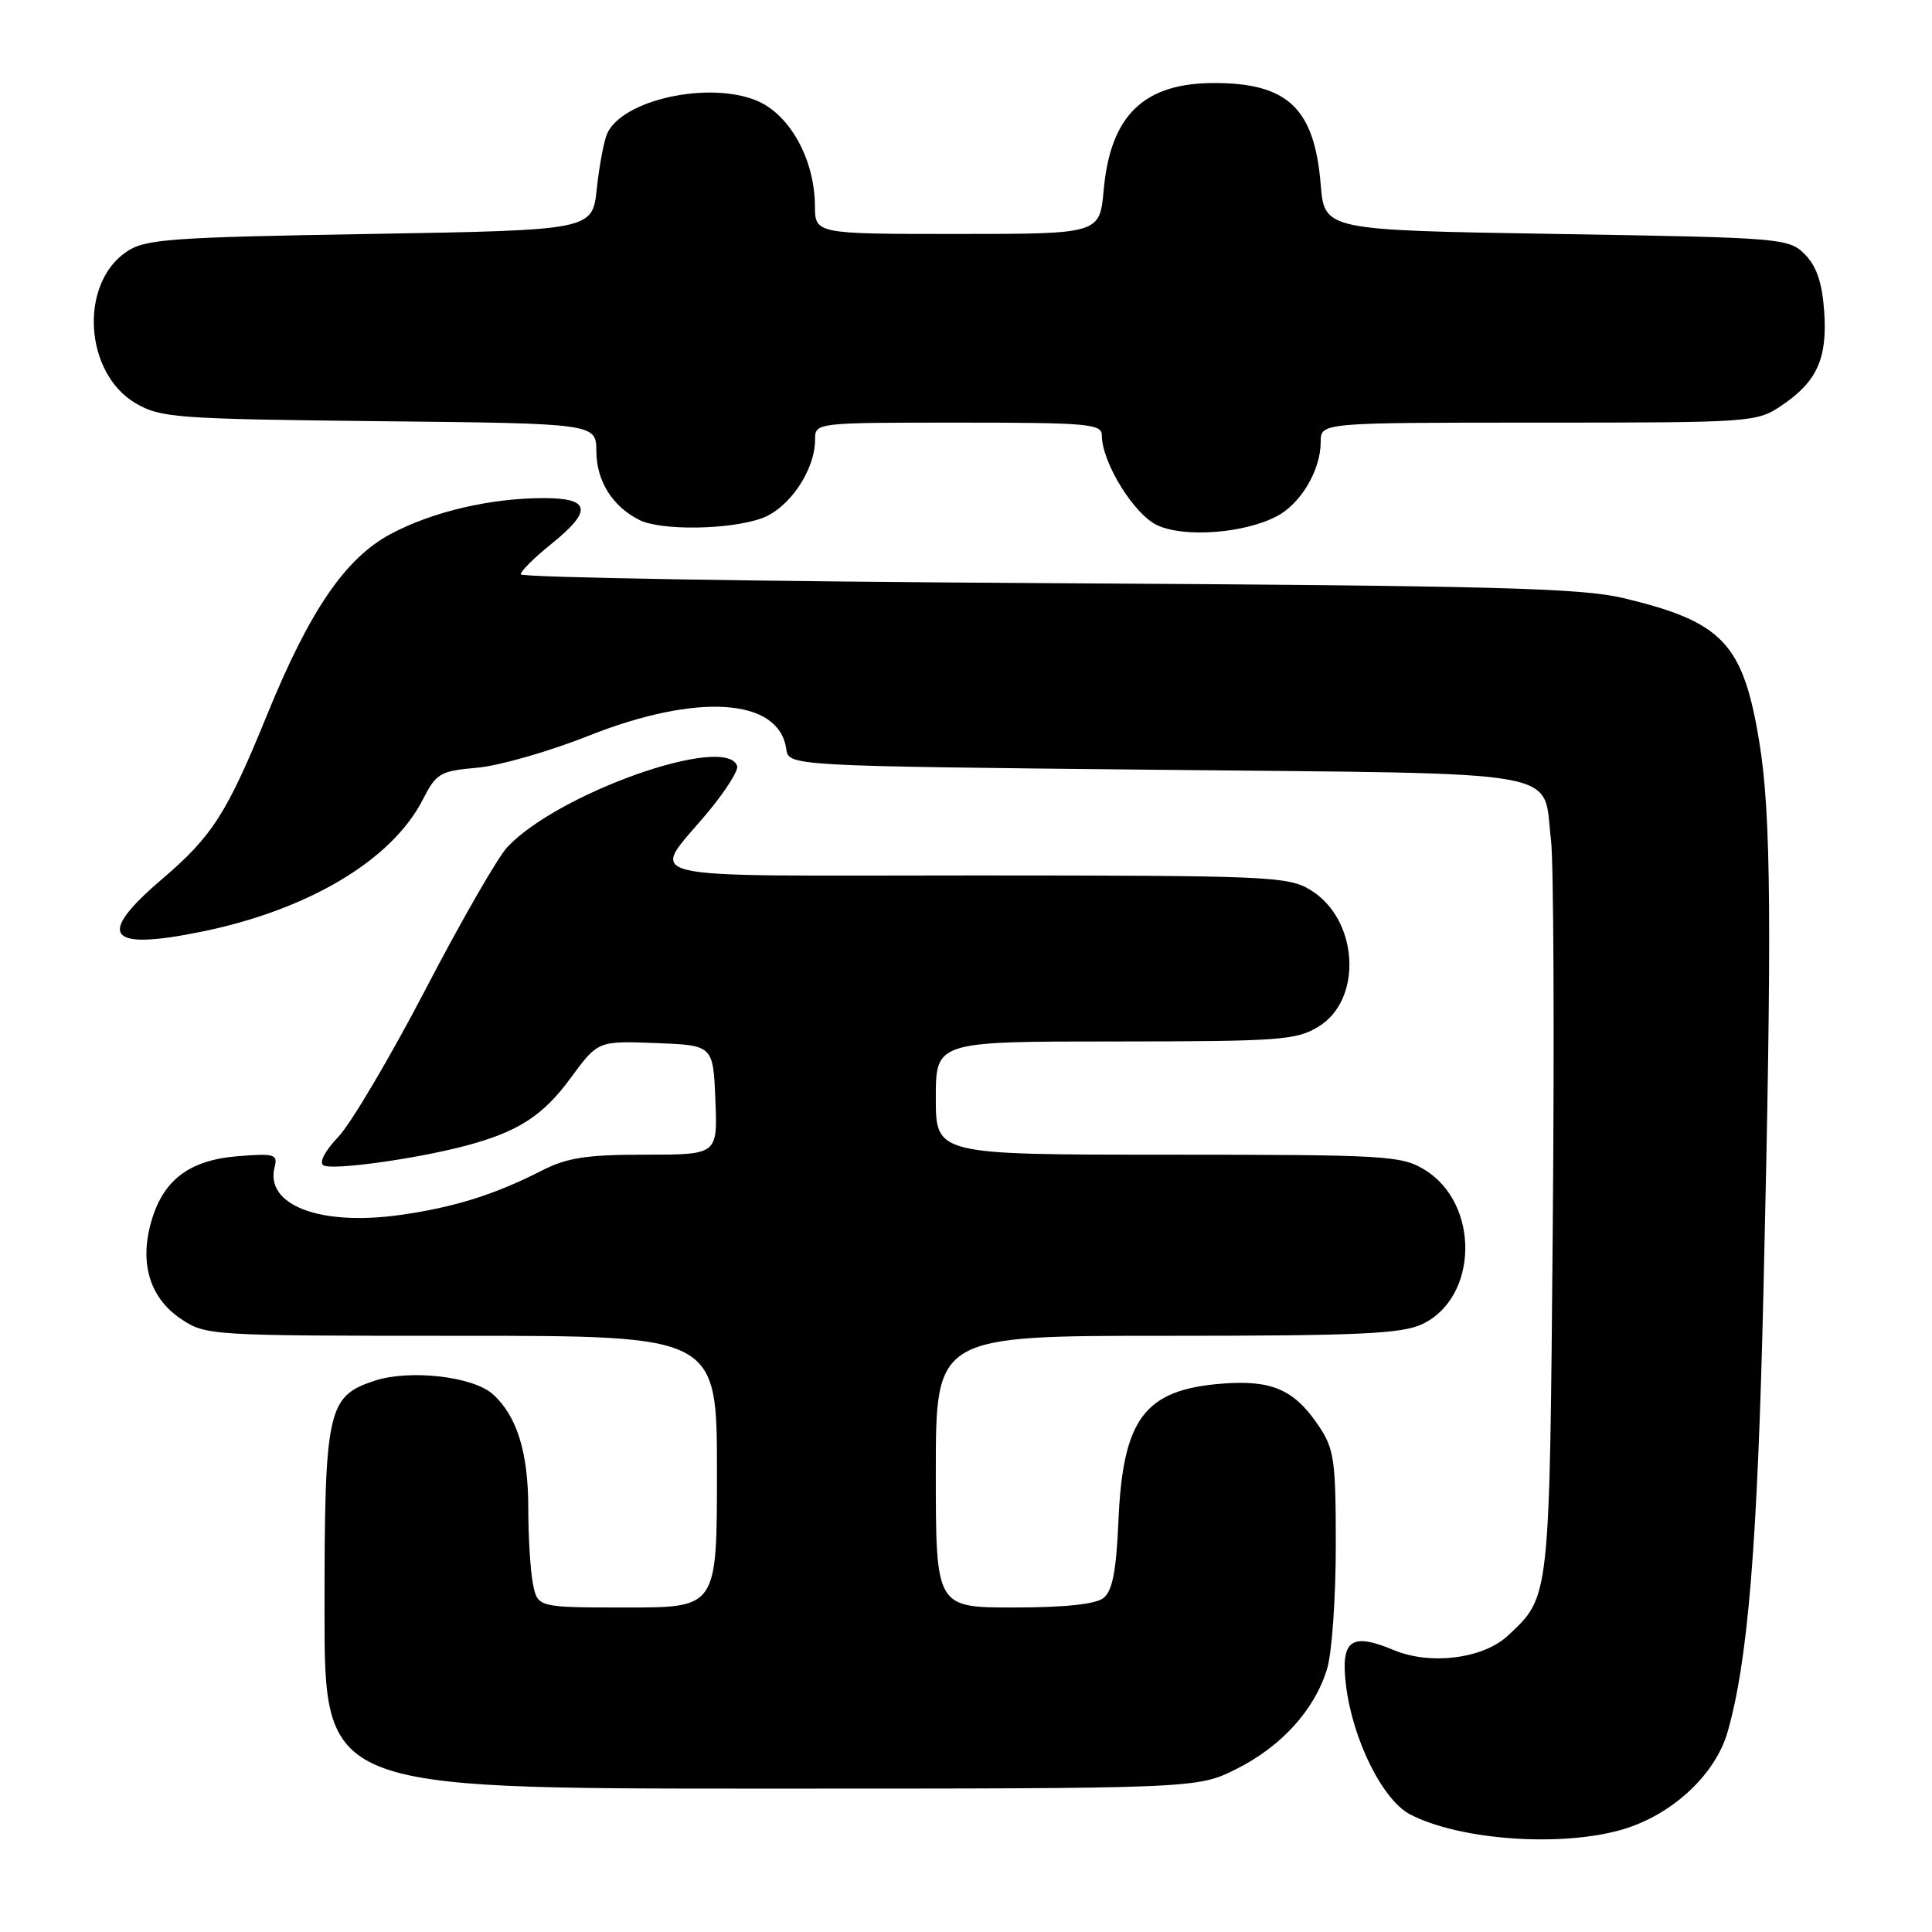 <?xml version="1.0" encoding="UTF-8" standalone="no"?>
<!DOCTYPE svg PUBLIC "-//W3C//DTD SVG 1.1//EN" "http://www.w3.org/Graphics/SVG/1.1/DTD/svg11.dtd" >
<svg xmlns="http://www.w3.org/2000/svg" xmlns:xlink="http://www.w3.org/1999/xlink" version="1.1" viewBox="0 0 256 256">
 <g >
 <path fill="currentColor"
d=" M 215.04 242.40 C 221.60 240.45 227.30 235.14 228.92 229.48 C 231.63 219.98 232.88 204.63 233.67 171.00 C 234.80 122.61 234.69 107.91 233.12 98.34 C 230.98 85.25 228.29 82.41 215.16 79.26 C 209.49 77.91 198.17 77.61 138.75 77.27 C 100.39 77.05 69.00 76.52 69.00 76.10 C 69.00 75.68 70.80 73.89 73.00 72.12 C 78.54 67.67 78.28 66.00 72.05 66.00 C 64.97 66.00 57.25 67.82 51.74 70.77 C 45.74 73.99 41.03 80.90 35.41 94.67 C 30.07 107.77 28.15 110.78 21.49 116.47 C 12.69 123.98 14.16 126.00 26.58 123.48 C 40.82 120.60 51.93 113.98 56.03 105.94 C 57.81 102.45 58.31 102.16 63.22 101.73 C 66.13 101.47 72.78 99.57 78.00 97.49 C 92.40 91.78 103.22 92.49 104.18 99.23 C 104.50 101.50 104.50 101.50 153.33 102.00 C 208.80 102.57 204.34 101.77 205.52 111.36 C 205.86 114.19 205.97 137.20 205.75 162.50 C 205.32 212.23 205.40 211.50 199.79 216.74 C 196.52 219.79 189.54 220.67 184.70 218.65 C 179.03 216.28 177.64 217.29 178.34 223.23 C 179.20 230.46 183.20 238.54 186.87 240.43 C 193.49 243.85 206.96 244.79 215.04 242.40 Z  M 163.81 234.41 C 169.80 231.42 174.23 226.53 175.86 221.08 C 176.49 218.98 177.00 211.65 177.00 204.78 C 177.00 193.44 176.79 191.99 174.72 188.91 C 171.49 184.12 168.51 182.82 161.91 183.34 C 151.66 184.15 148.79 187.95 148.20 201.50 C 147.91 208.21 147.40 210.82 146.21 211.75 C 145.17 212.57 141.04 213.00 134.31 213.00 C 124.00 213.00 124.00 213.00 124.00 195.00 C 124.00 177.00 124.00 177.00 154.60 177.00 C 180.15 177.00 185.74 176.74 188.46 175.45 C 195.91 171.92 196.10 159.47 188.77 155.00 C 185.69 153.12 183.72 153.01 154.75 153.00 C 124.00 153.00 124.00 153.00 124.00 145.50 C 124.00 138.00 124.00 138.00 147.75 138.00 C 169.53 137.99 171.77 137.83 174.70 136.04 C 180.63 132.43 180.01 121.81 173.65 117.93 C 170.68 116.12 168.15 116.01 129.21 116.00 C 82.38 116.00 86.12 116.91 93.94 107.45 C 96.18 104.74 97.86 102.07 97.68 101.51 C 96.26 97.20 73.91 105.08 67.21 112.26 C 65.95 113.61 61.07 122.09 56.38 131.11 C 51.68 140.12 46.48 148.91 44.83 150.64 C 43.05 152.50 42.25 154.04 42.86 154.41 C 43.96 155.10 54.83 153.61 61.50 151.87 C 68.58 150.02 71.92 147.88 75.61 142.85 C 79.23 137.92 79.23 137.92 86.86 138.21 C 94.50 138.50 94.50 138.50 94.79 145.75 C 95.09 153.00 95.09 153.00 85.50 153.00 C 77.74 153.00 75.14 153.40 71.81 155.10 C 65.52 158.31 60.18 159.98 53.02 160.99 C 42.41 162.49 35.08 159.69 36.39 154.63 C 36.83 152.94 36.36 152.81 31.43 153.21 C 24.96 153.75 21.49 156.45 19.96 162.17 C 18.50 167.56 19.93 172.03 23.96 174.75 C 27.26 176.97 27.70 177.00 61.15 177.00 C 95.00 177.00 95.00 177.00 95.00 195.00 C 95.00 213.00 95.00 213.00 83.12 213.00 C 71.25 213.00 71.25 213.00 70.62 209.88 C 70.28 208.16 70.00 203.64 70.00 199.84 C 70.00 192.43 68.48 187.57 65.28 184.72 C 62.63 182.37 54.26 181.43 49.62 182.96 C 43.38 185.02 43.00 186.77 43.00 213.45 C 43.00 237.00 43.00 237.00 100.80 237.00 C 158.61 237.00 158.61 237.00 163.81 234.41 Z  M 169.14 68.43 C 172.36 66.76 175.00 62.31 175.00 58.55 C 175.00 56.00 175.00 56.00 203.85 56.00 C 232.23 56.00 232.76 55.96 236.09 53.72 C 240.78 50.56 242.16 47.49 241.71 41.19 C 241.44 37.41 240.69 35.25 239.14 33.69 C 237.00 31.56 236.17 31.49 206.22 31.00 C 175.50 30.50 175.50 30.50 175.00 24.45 C 174.17 14.36 170.64 11.00 160.89 11.00 C 151.57 11.00 147.15 15.27 146.25 25.13 C 145.72 31.00 145.72 31.00 126.86 31.00 C 108.00 31.00 108.00 31.00 107.98 27.25 C 107.94 21.11 104.66 15.18 100.30 13.35 C 93.93 10.69 82.44 13.22 80.45 17.71 C 80.02 18.70 79.40 21.98 79.08 25.00 C 78.50 30.50 78.50 30.50 49.00 31.00 C 22.39 31.45 19.23 31.68 16.76 33.36 C 10.45 37.64 11.18 49.47 18.00 53.45 C 21.27 55.36 23.41 55.52 50.25 55.81 C 79.00 56.11 79.00 56.11 79.02 59.81 C 79.05 63.74 81.12 67.06 84.68 68.88 C 87.51 70.33 96.55 70.22 100.89 68.69 C 104.53 67.42 108.00 62.32 108.00 58.27 C 108.00 56.00 108.00 56.00 127.00 56.00 C 144.15 56.00 146.00 56.16 146.00 57.68 C 146.00 61.29 150.29 68.22 153.39 69.62 C 157.02 71.26 164.81 70.67 169.14 68.43 Z "/>
</g>
</svg>